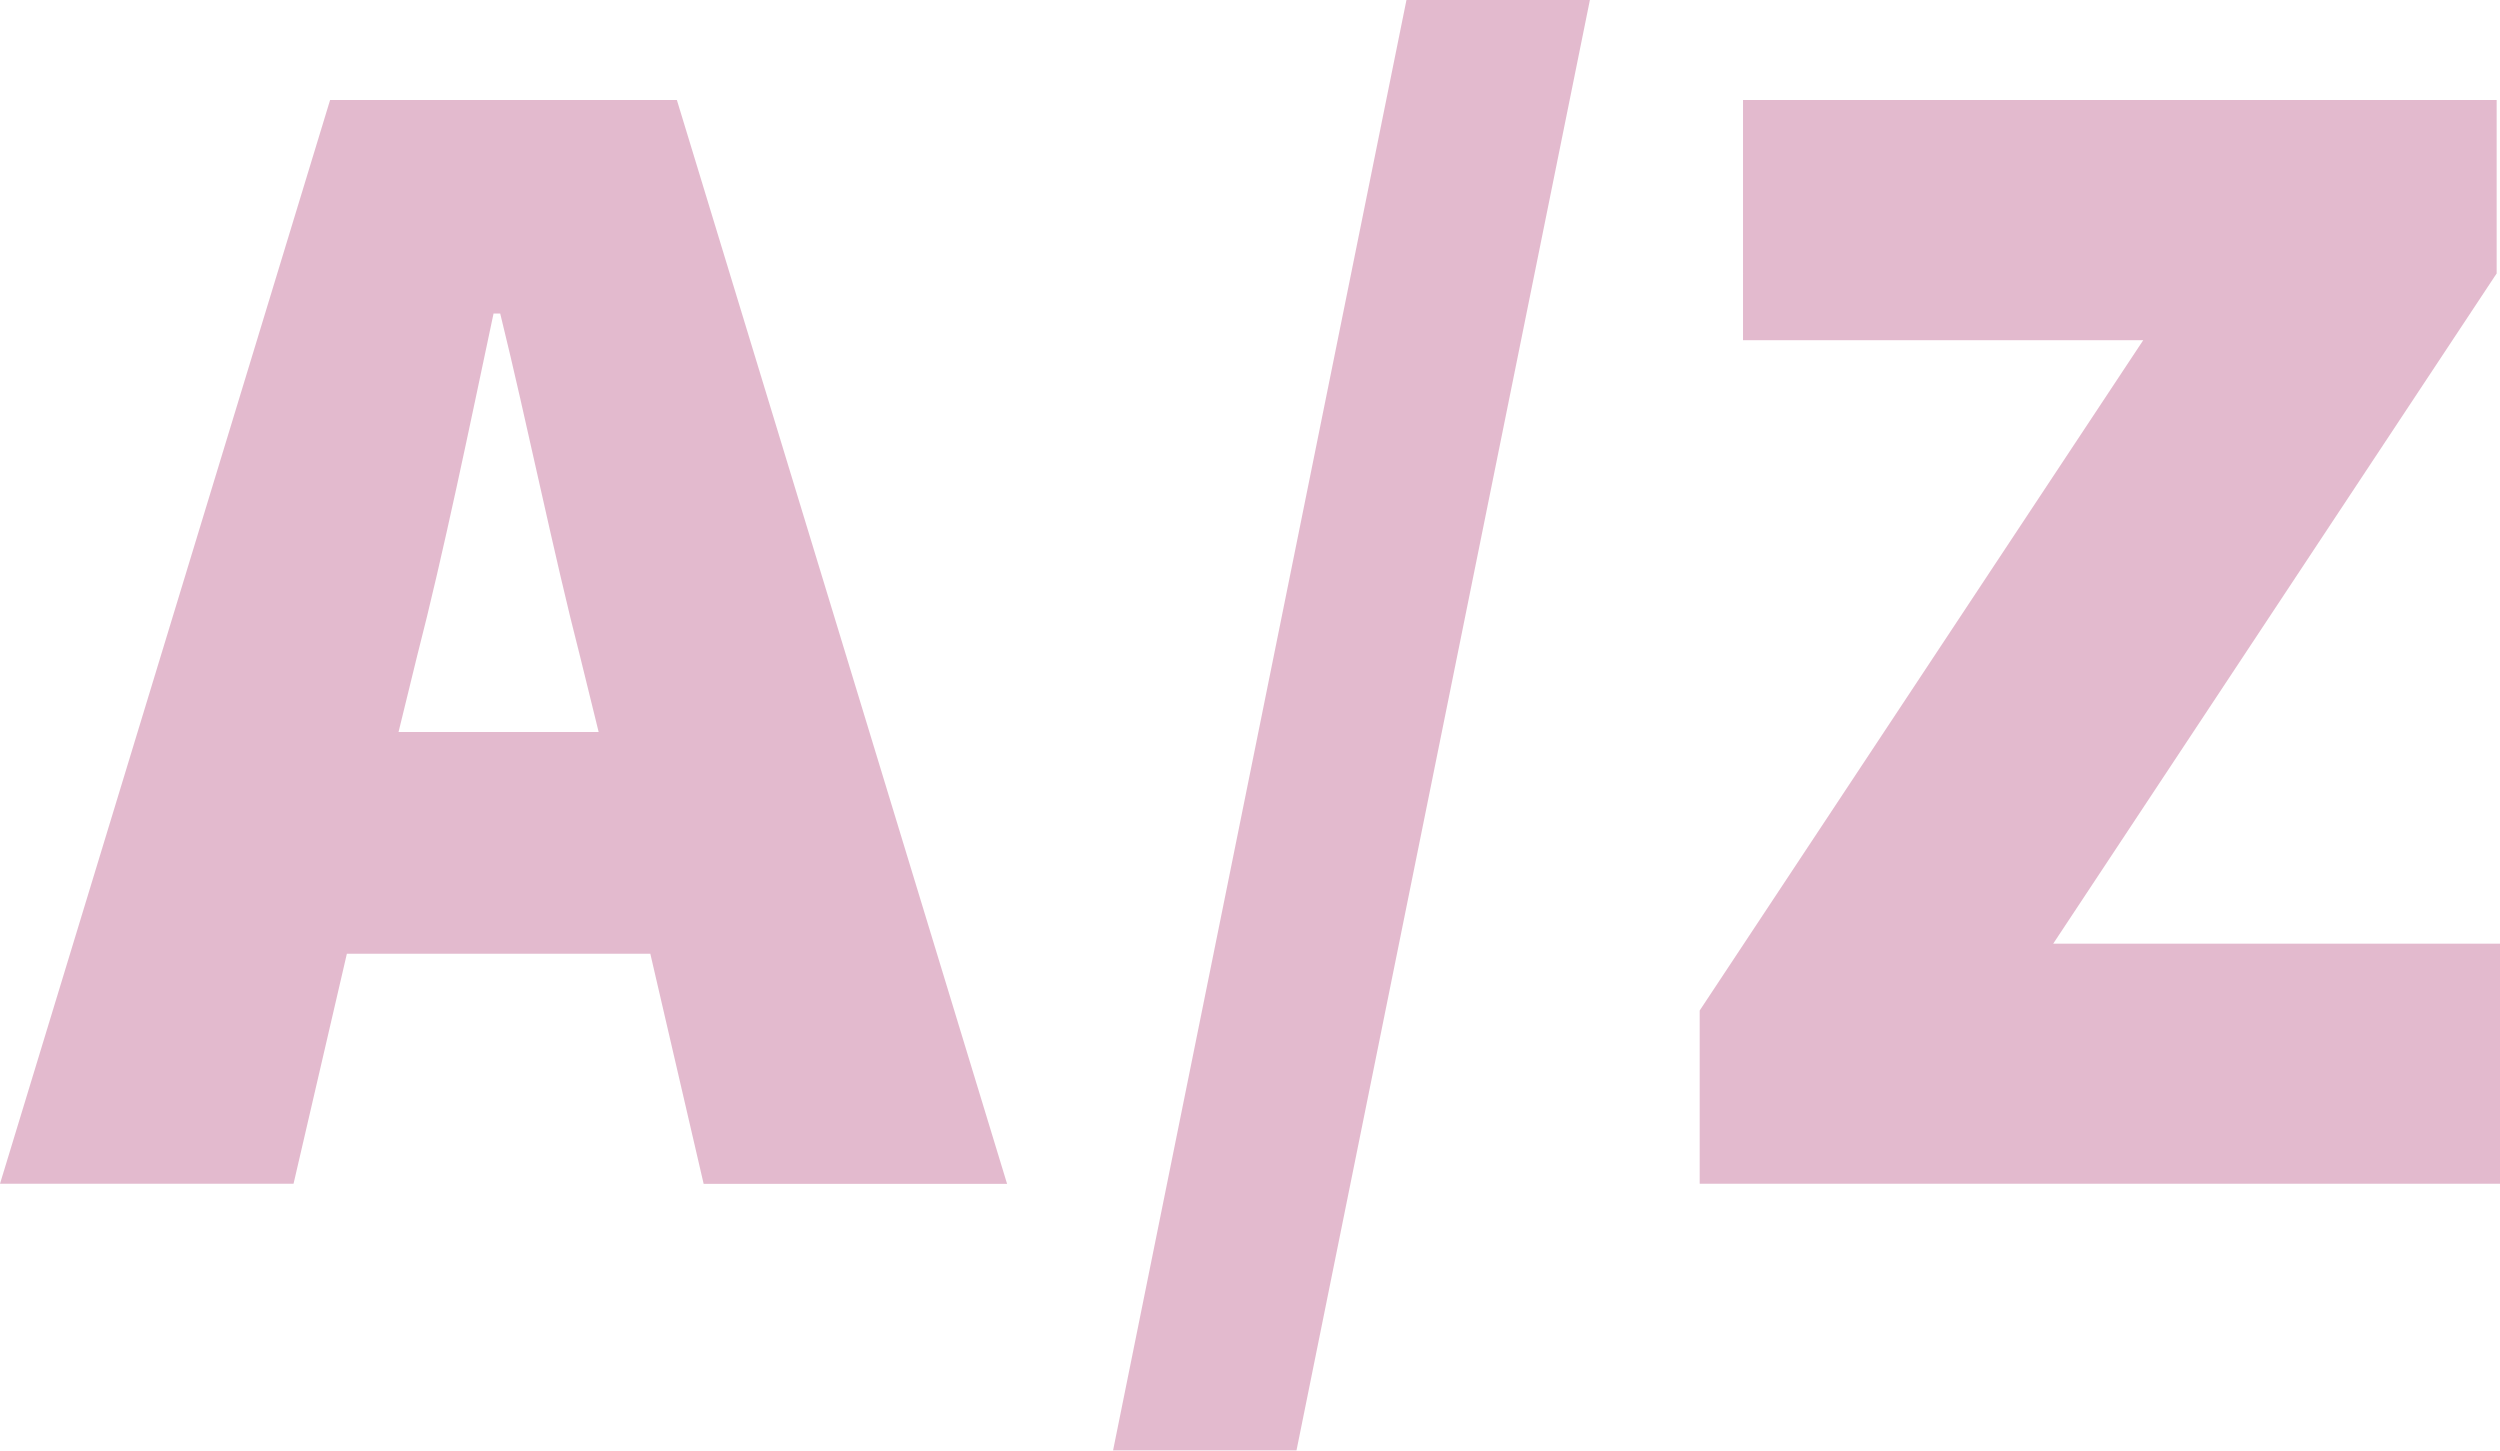 <?xml version="1.0" encoding="utf-8"?>
<!-- Generator: Adobe Illustrator 19.1.0, SVG Export Plug-In . SVG Version: 6.00 Build 0)  -->
<svg version="1.1" id="XMLID_1_" xmlns="http://www.w3.org/2000/svg" xmlns:xlink="http://www.w3.org/1999/xlink" x="0px" y="0px"
	 viewBox="0 0 24 13.926" enable-background="new 0 0 24 13.926" xml:space="preserve">
<g id="icon-glossary" opacity="0.3">
	<g>
		<path fill="#A2195B" d="M6.243,9.156H3.33l-0.512,2.208H0L3.169,0.96h3.329L9.668,11.365H6.755L6.243,9.156z
			 M5.747,7.027L5.57,6.307C5.314,5.314,5.058,4.05,4.802,3.01H4.738c-0.224,1.056-0.48,2.305-0.736,3.297
			L3.826,7.027H5.747z"/>
		<path fill="#A2195B" d="M13.502,0h1.761l-2.817,13.926h-1.761L13.502,0z"/>
		<path fill="#A2195B" d="M16.317,9.701l4.258-6.435h-3.842V0.96h7.235v1.665l-4.257,6.434H24v2.305h-7.683V9.701z"/>
	</g>
</g>
</svg>
